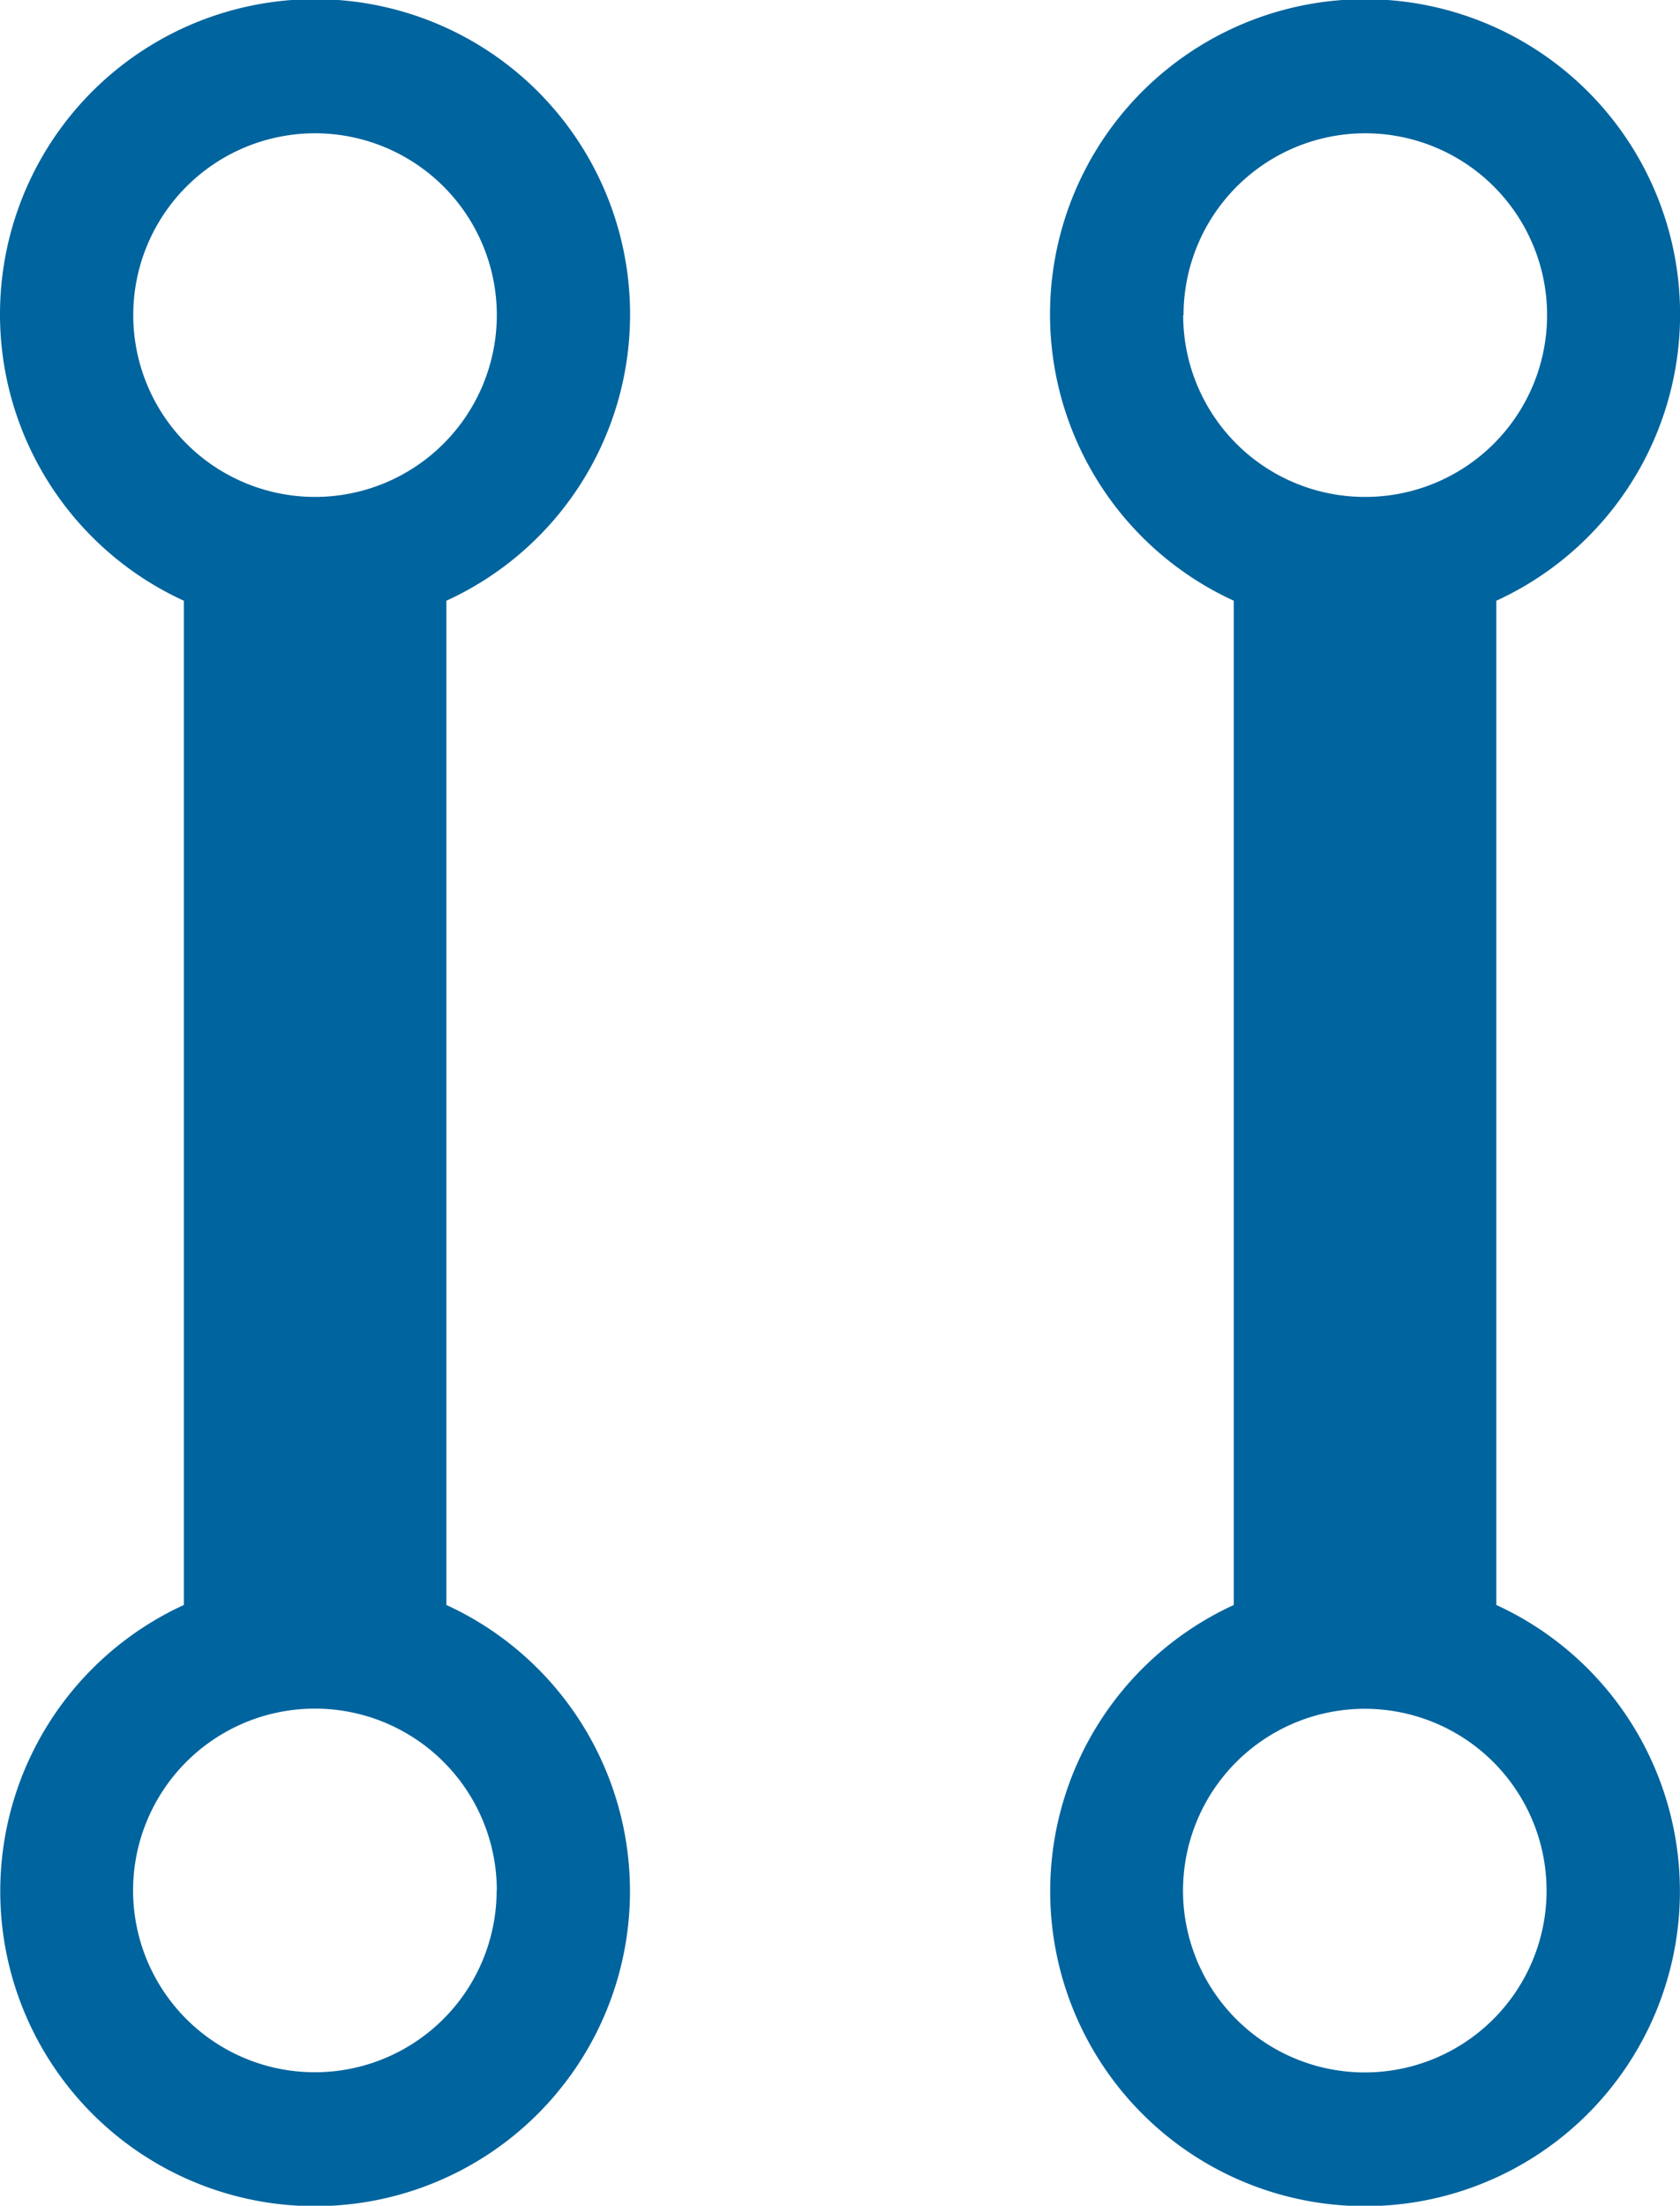 <svg xmlns="http://www.w3.org/2000/svg" width="9.695" height="12.726" viewBox="0 0 9.695 12.726">
  <path id="Icon_metro-flow-parallel" data-name="Icon metro-flow-parallel" d="M11.759,5.828A1.818,1.818,0,1,0,9.184,7.476V13.27a1.817,1.817,0,1,0,1.515,0V7.476a1.815,1.815,0,0,0,1.06-1.648Zm-.77,9.089a1.049,1.049,0,1,1-1.048-1.049A1.049,1.049,0,0,1,10.99,14.918ZM9.941,6.877A1.049,1.049,0,1,1,10.99,5.828,1.049,1.049,0,0,1,9.941,6.877Zm6.817,6.392V7.476a1.818,1.818,0,1,0-1.515,0V13.27a1.817,1.817,0,1,0,1.515,0ZM14.953,5.828A1.049,1.049,0,1,1,16,6.877a1.048,1.048,0,0,1-1.049-1.049ZM16,15.967a1.049,1.049,0,1,1,1.048-1.049A1.049,1.049,0,0,1,16,15.967Z" transform="translate(-8.123 -4.01)" fill="#00649e"/>
</svg>
